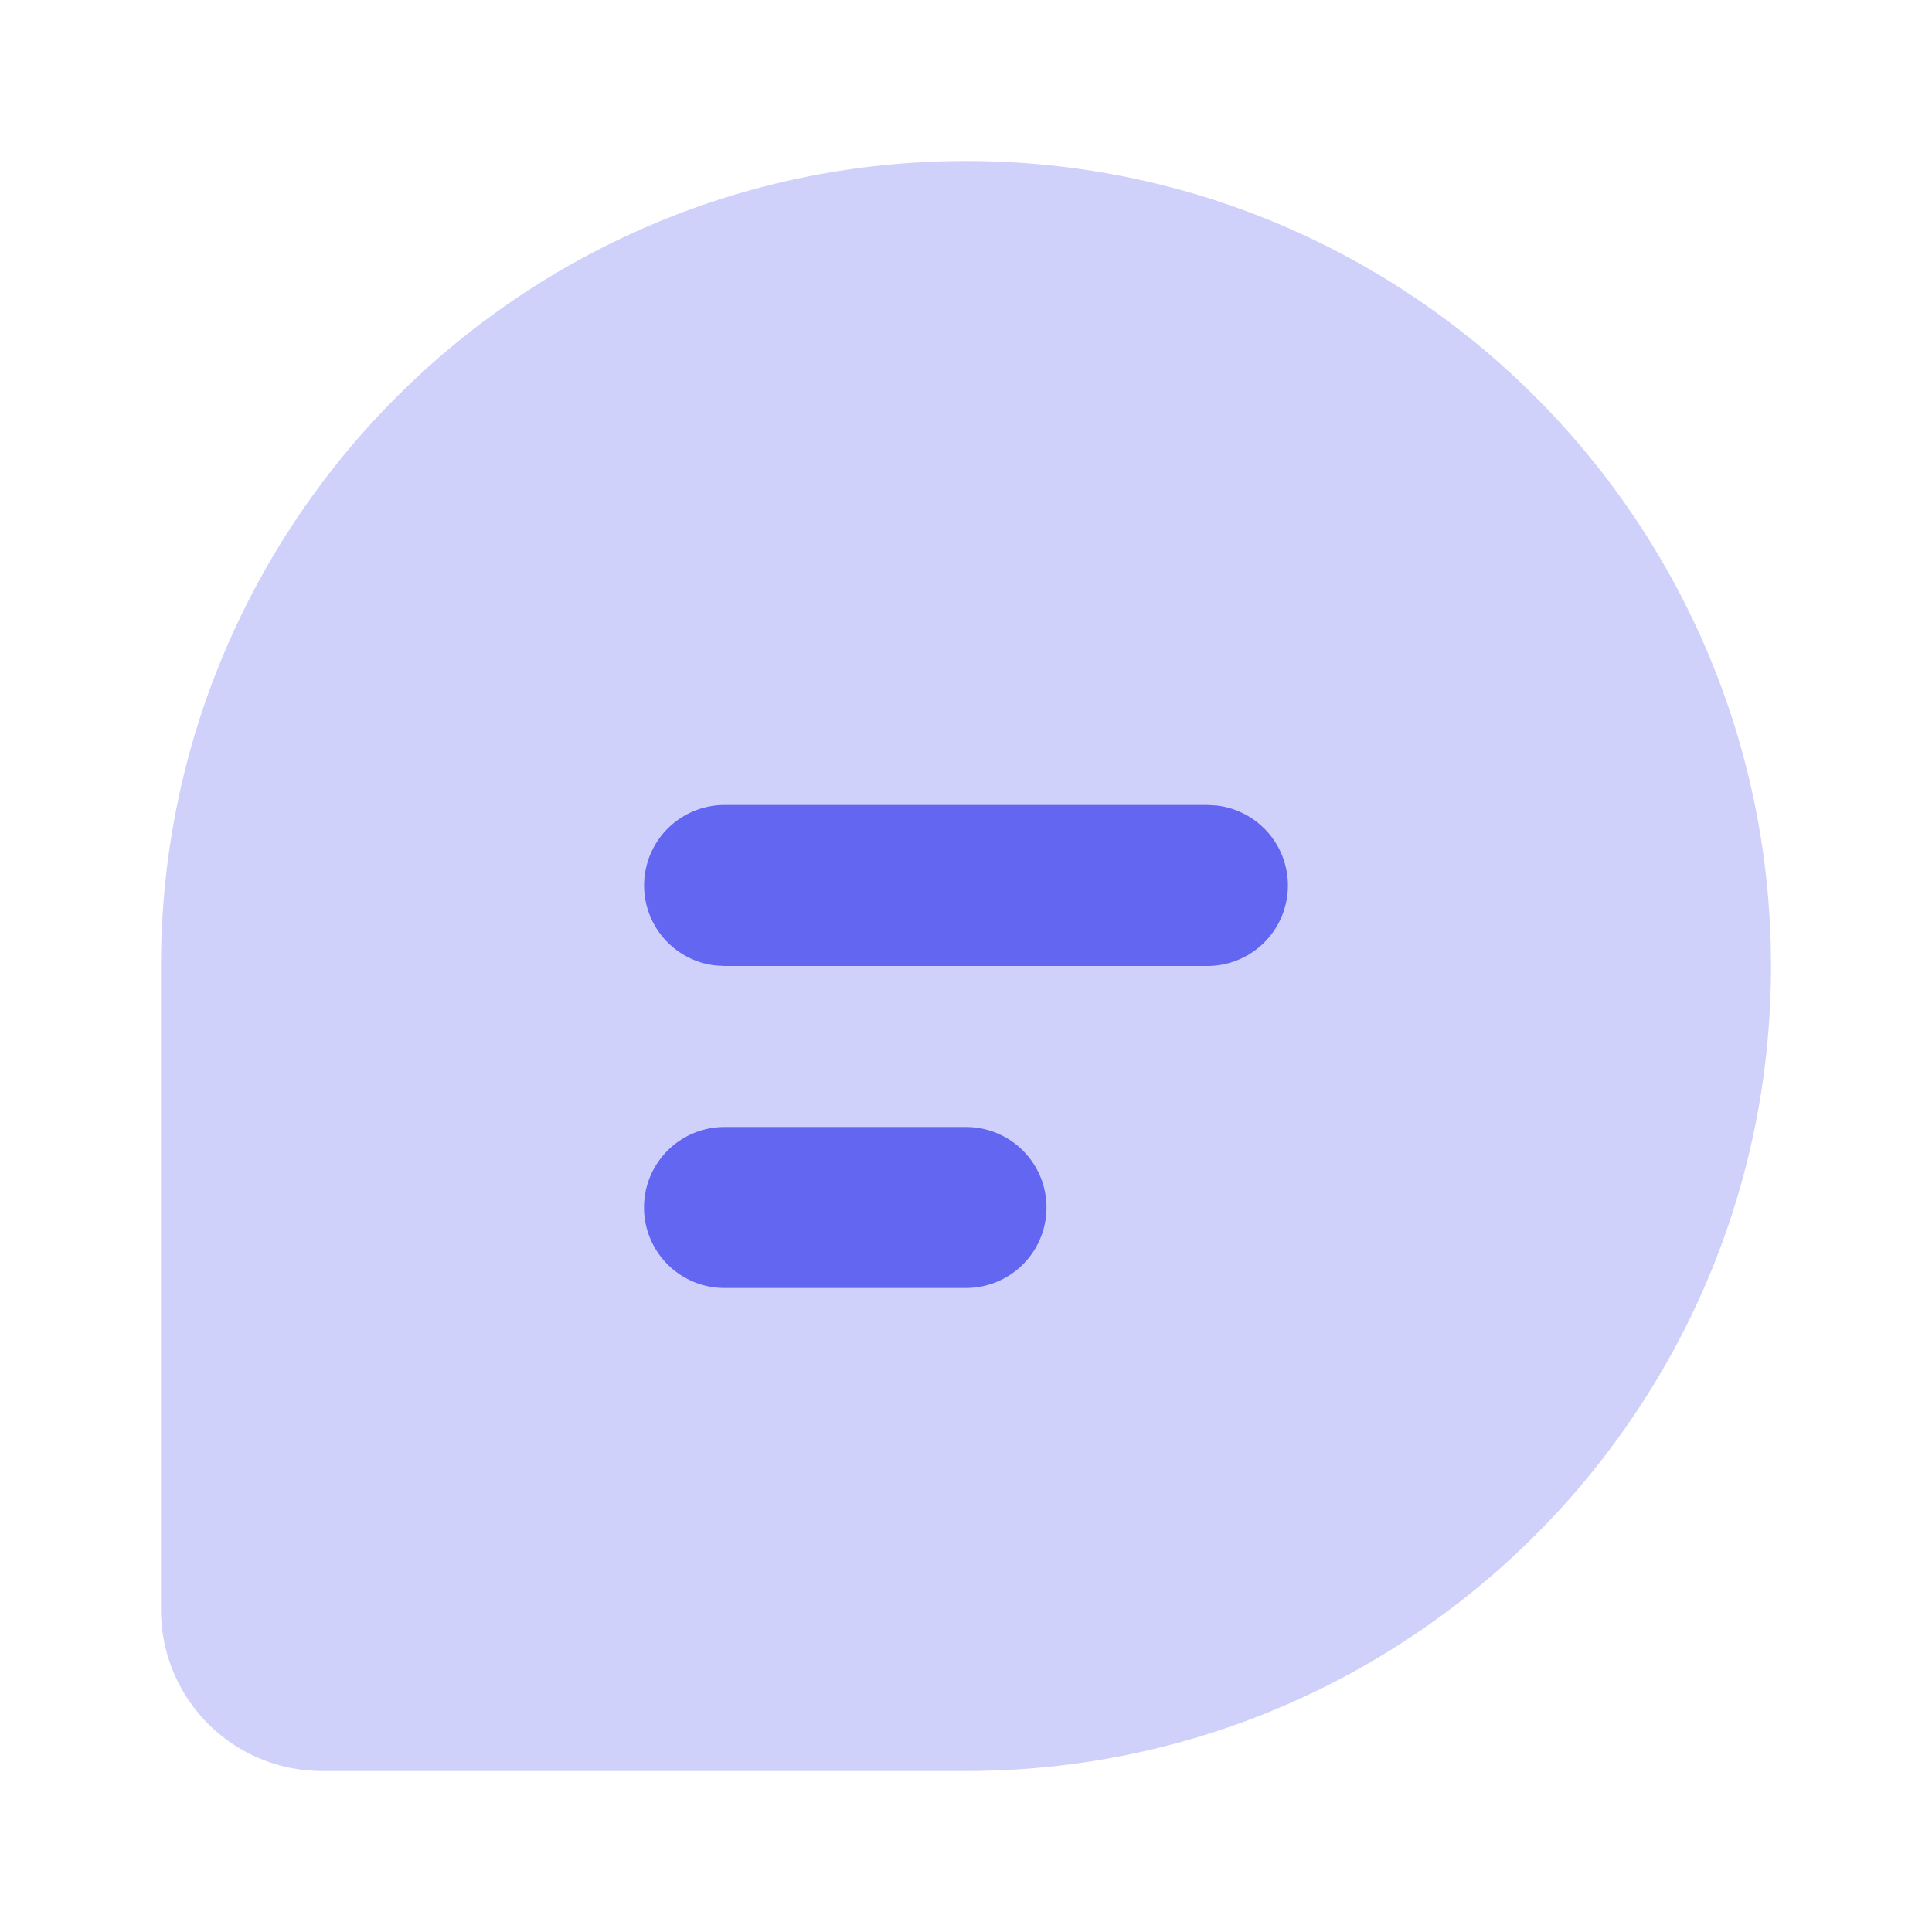 <svg xmlns="http://www.w3.org/2000/svg" width="66" height="66" viewBox="0 0 24 24" class="duoicon duoicon-message-2" style="color: rgb(99, 102, 241);"><path fill="currentColor" d="M12 2c5.523 0 10 4.477 10 10s-4.477 10-10 10H4a2 2 0 0 1-2-2v-8C2 6.477 6.477 2 12 2Z" class="duoicon-secondary-layer" opacity=".3"></path><path fill="currentColor" d="M15 10H9a1 1 0 0 0-.117 1.993L9 12h6a1 1 0 0 0 .117-1.993L15 10Zm-3 4H9a1 1 0 1 0 0 2h3a1 1 0 1 0 0-2Z" class="duoicon-primary-layer"></path></svg>